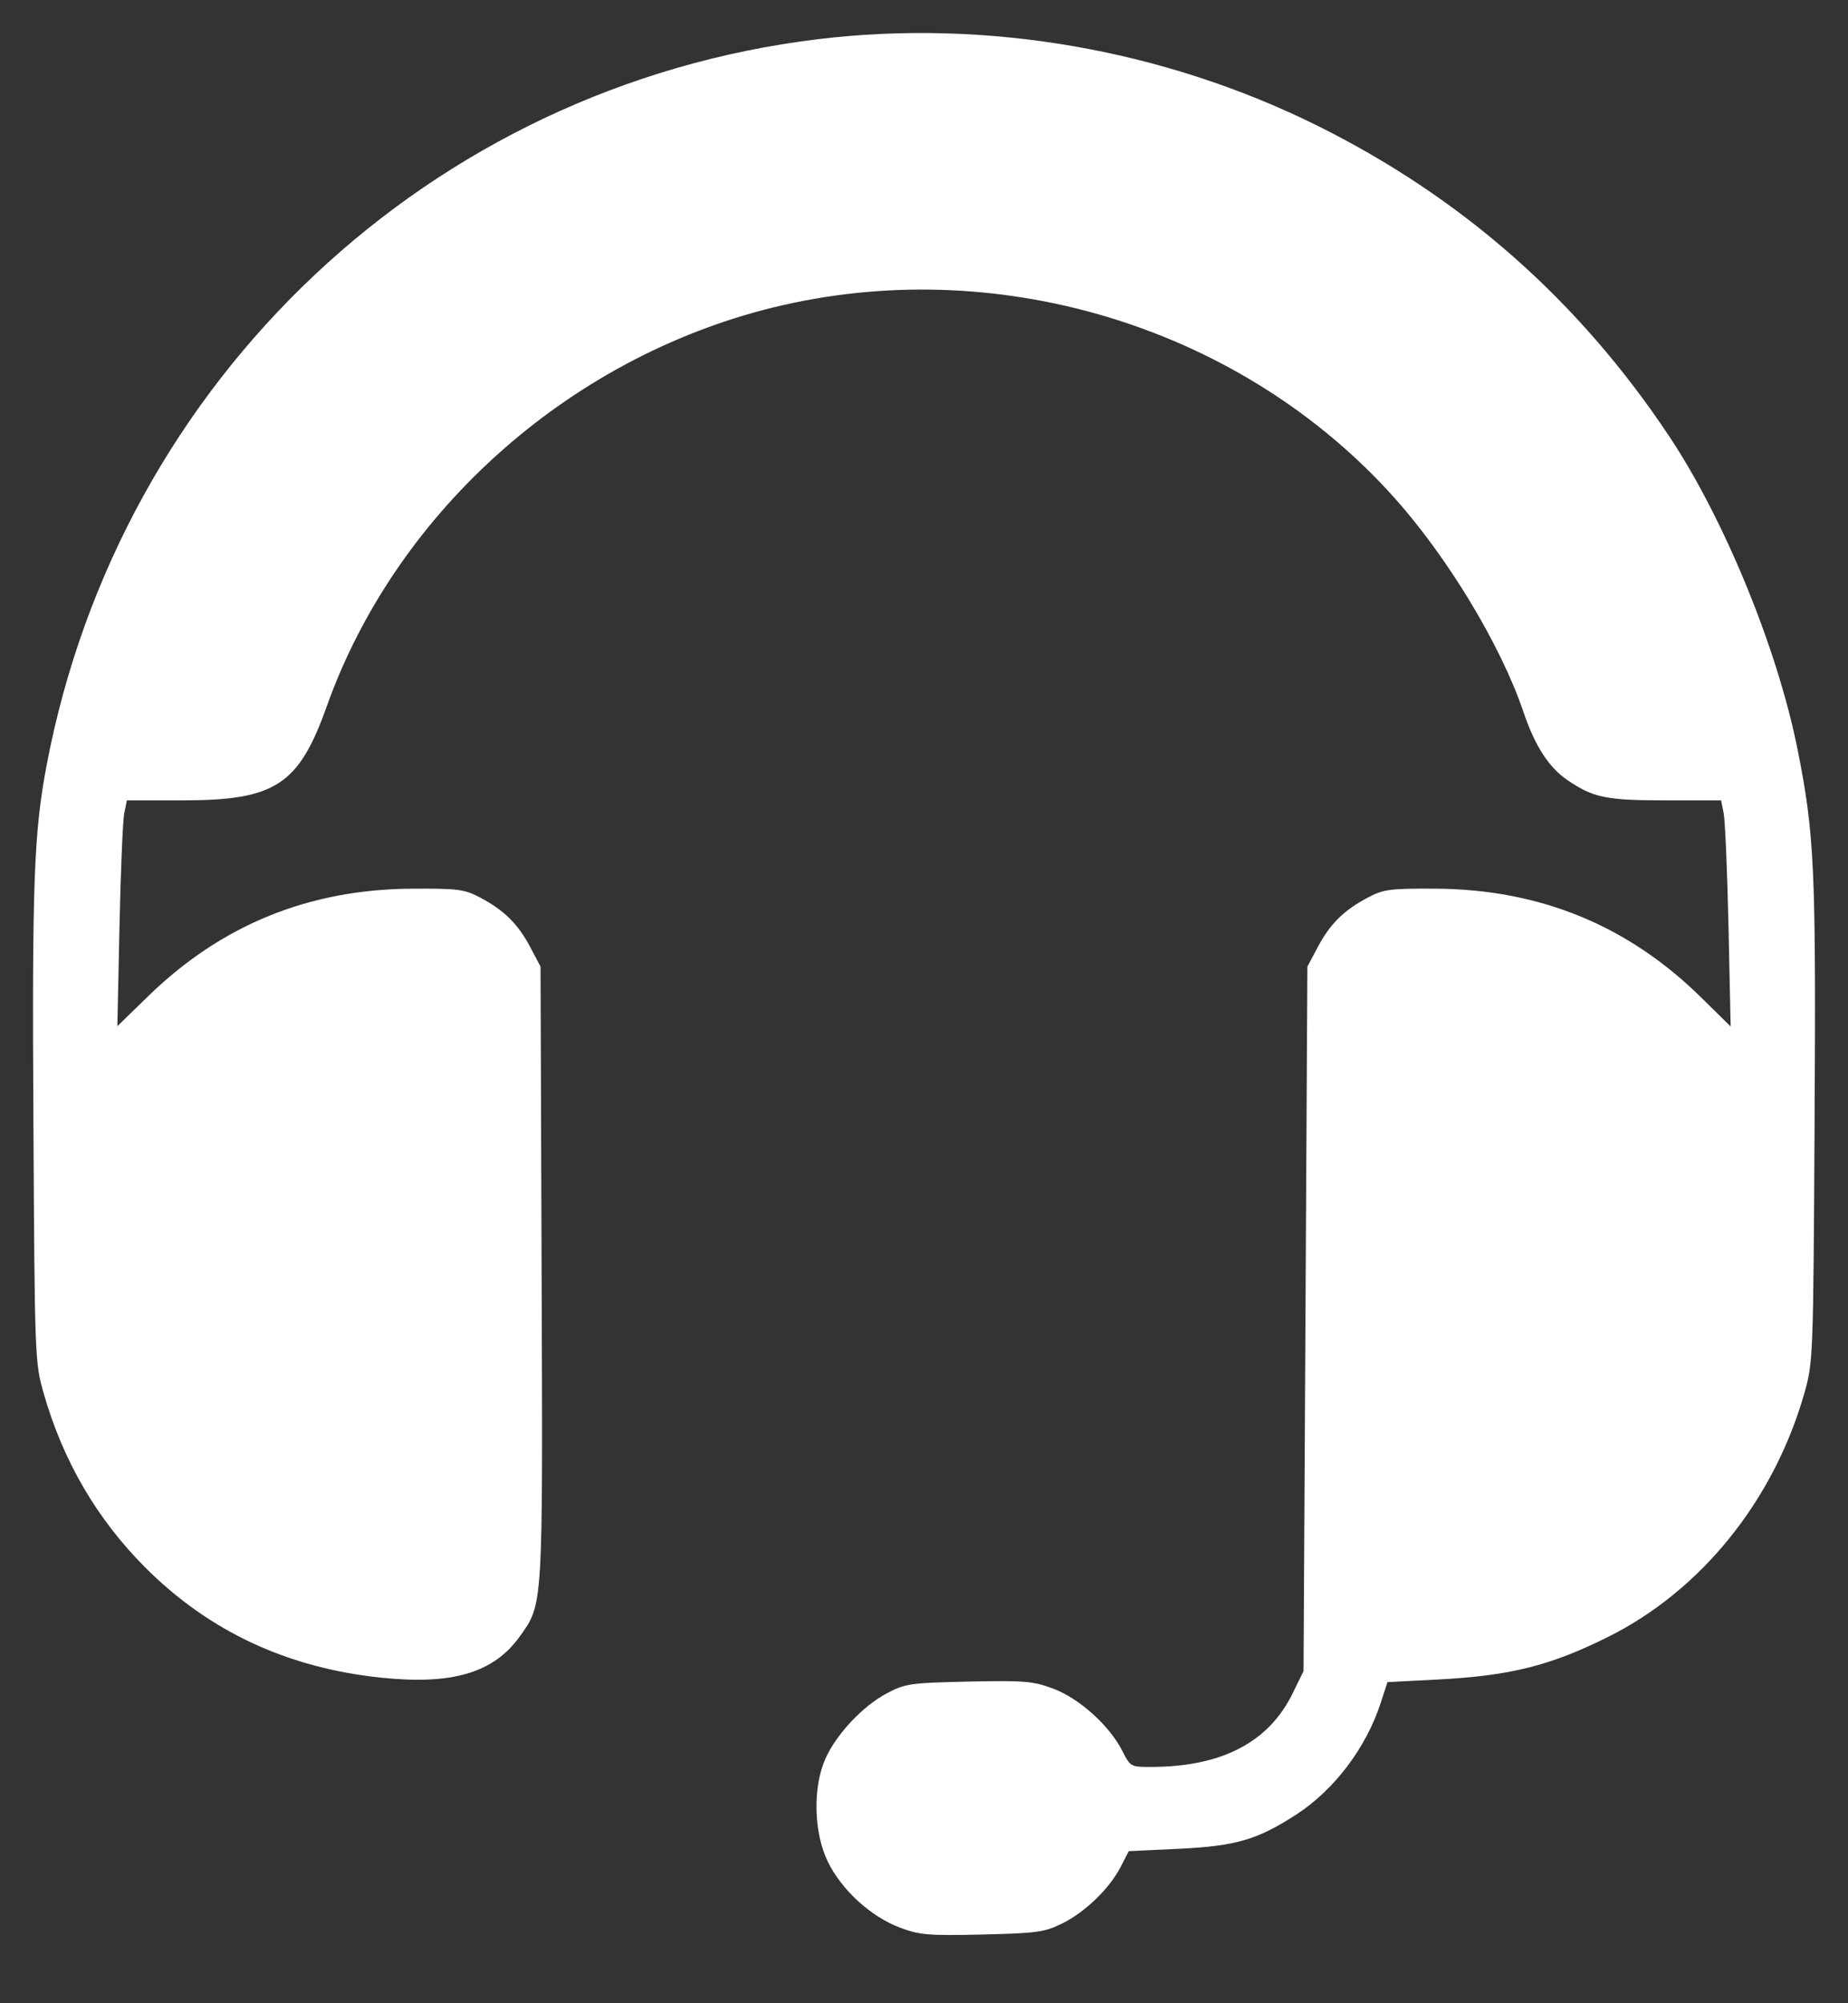 <svg width="24" height="26" viewBox="0 0 24 26" fill="none" xmlns="http://www.w3.org/2000/svg">
<rect x="0" y="0" width="24" height="26" fill="#333333" stroke="none"/>
<path fill-rule="evenodd" clip-rule="evenodd" d="M10.62 0.509C5.594 1.12 1.557 4.919 0.606 9.93C0.44 10.805 0.416 11.453 0.434 14.578C0.451 17.63 0.453 17.683 0.567 18.083C0.818 18.961 1.258 19.715 1.886 20.344C2.715 21.173 3.728 21.646 4.947 21.774C5.871 21.871 6.408 21.713 6.746 21.245C7.055 20.815 7.05 20.903 7.034 16.528L7.02 12.546L6.886 12.292C6.727 11.992 6.547 11.814 6.237 11.65C6.03 11.541 5.949 11.531 5.352 11.534C4.011 11.542 2.876 12.004 1.925 12.929L1.524 13.319L1.552 12.018C1.567 11.303 1.595 10.643 1.614 10.553L1.648 10.388H2.369C3.575 10.388 3.879 10.19 4.243 9.169C5.159 6.6 7.466 4.574 10.175 3.959C13.048 3.306 16.14 4.276 18.093 6.443C18.796 7.223 19.493 8.375 19.785 9.241C19.934 9.68 20.113 9.959 20.355 10.124C20.691 10.353 20.857 10.388 21.632 10.388H22.352L22.385 10.553C22.404 10.643 22.432 11.304 22.448 12.021L22.476 13.323L22.099 12.952C21.146 12.012 20.002 11.543 18.648 11.534C18.051 11.531 17.97 11.541 17.763 11.65C17.453 11.814 17.273 11.992 17.114 12.292L16.979 12.546L16.954 17.118L16.929 21.689L16.788 21.977C16.476 22.615 15.866 22.932 14.946 22.933C14.686 22.934 14.679 22.93 14.574 22.722C14.409 22.397 14.017 22.044 13.681 21.918C13.418 21.819 13.311 21.81 12.581 21.825C11.822 21.842 11.757 21.851 11.518 21.977C11.206 22.142 10.865 22.504 10.721 22.823C10.553 23.195 10.567 23.785 10.751 24.163C10.93 24.53 11.308 24.875 11.686 25.018C11.945 25.115 12.055 25.124 12.758 25.108C13.466 25.091 13.566 25.078 13.794 24.965C14.093 24.818 14.411 24.51 14.555 24.228L14.659 24.026L15.313 23.995C16.049 23.96 16.331 23.878 16.836 23.55C17.332 23.228 17.746 22.678 17.935 22.091L18.019 21.832L18.662 21.799C19.611 21.75 20.13 21.621 20.883 21.246C22.094 20.643 23.035 19.476 23.433 18.083C23.547 17.683 23.549 17.63 23.566 14.578C23.585 11.27 23.565 10.831 23.345 9.727C23.084 8.419 22.395 6.74 21.679 5.664C20.501 3.895 18.982 2.558 17.09 1.622C15.097 0.638 12.805 0.244 10.62 0.509Z" fill="white"/>
</svg>
